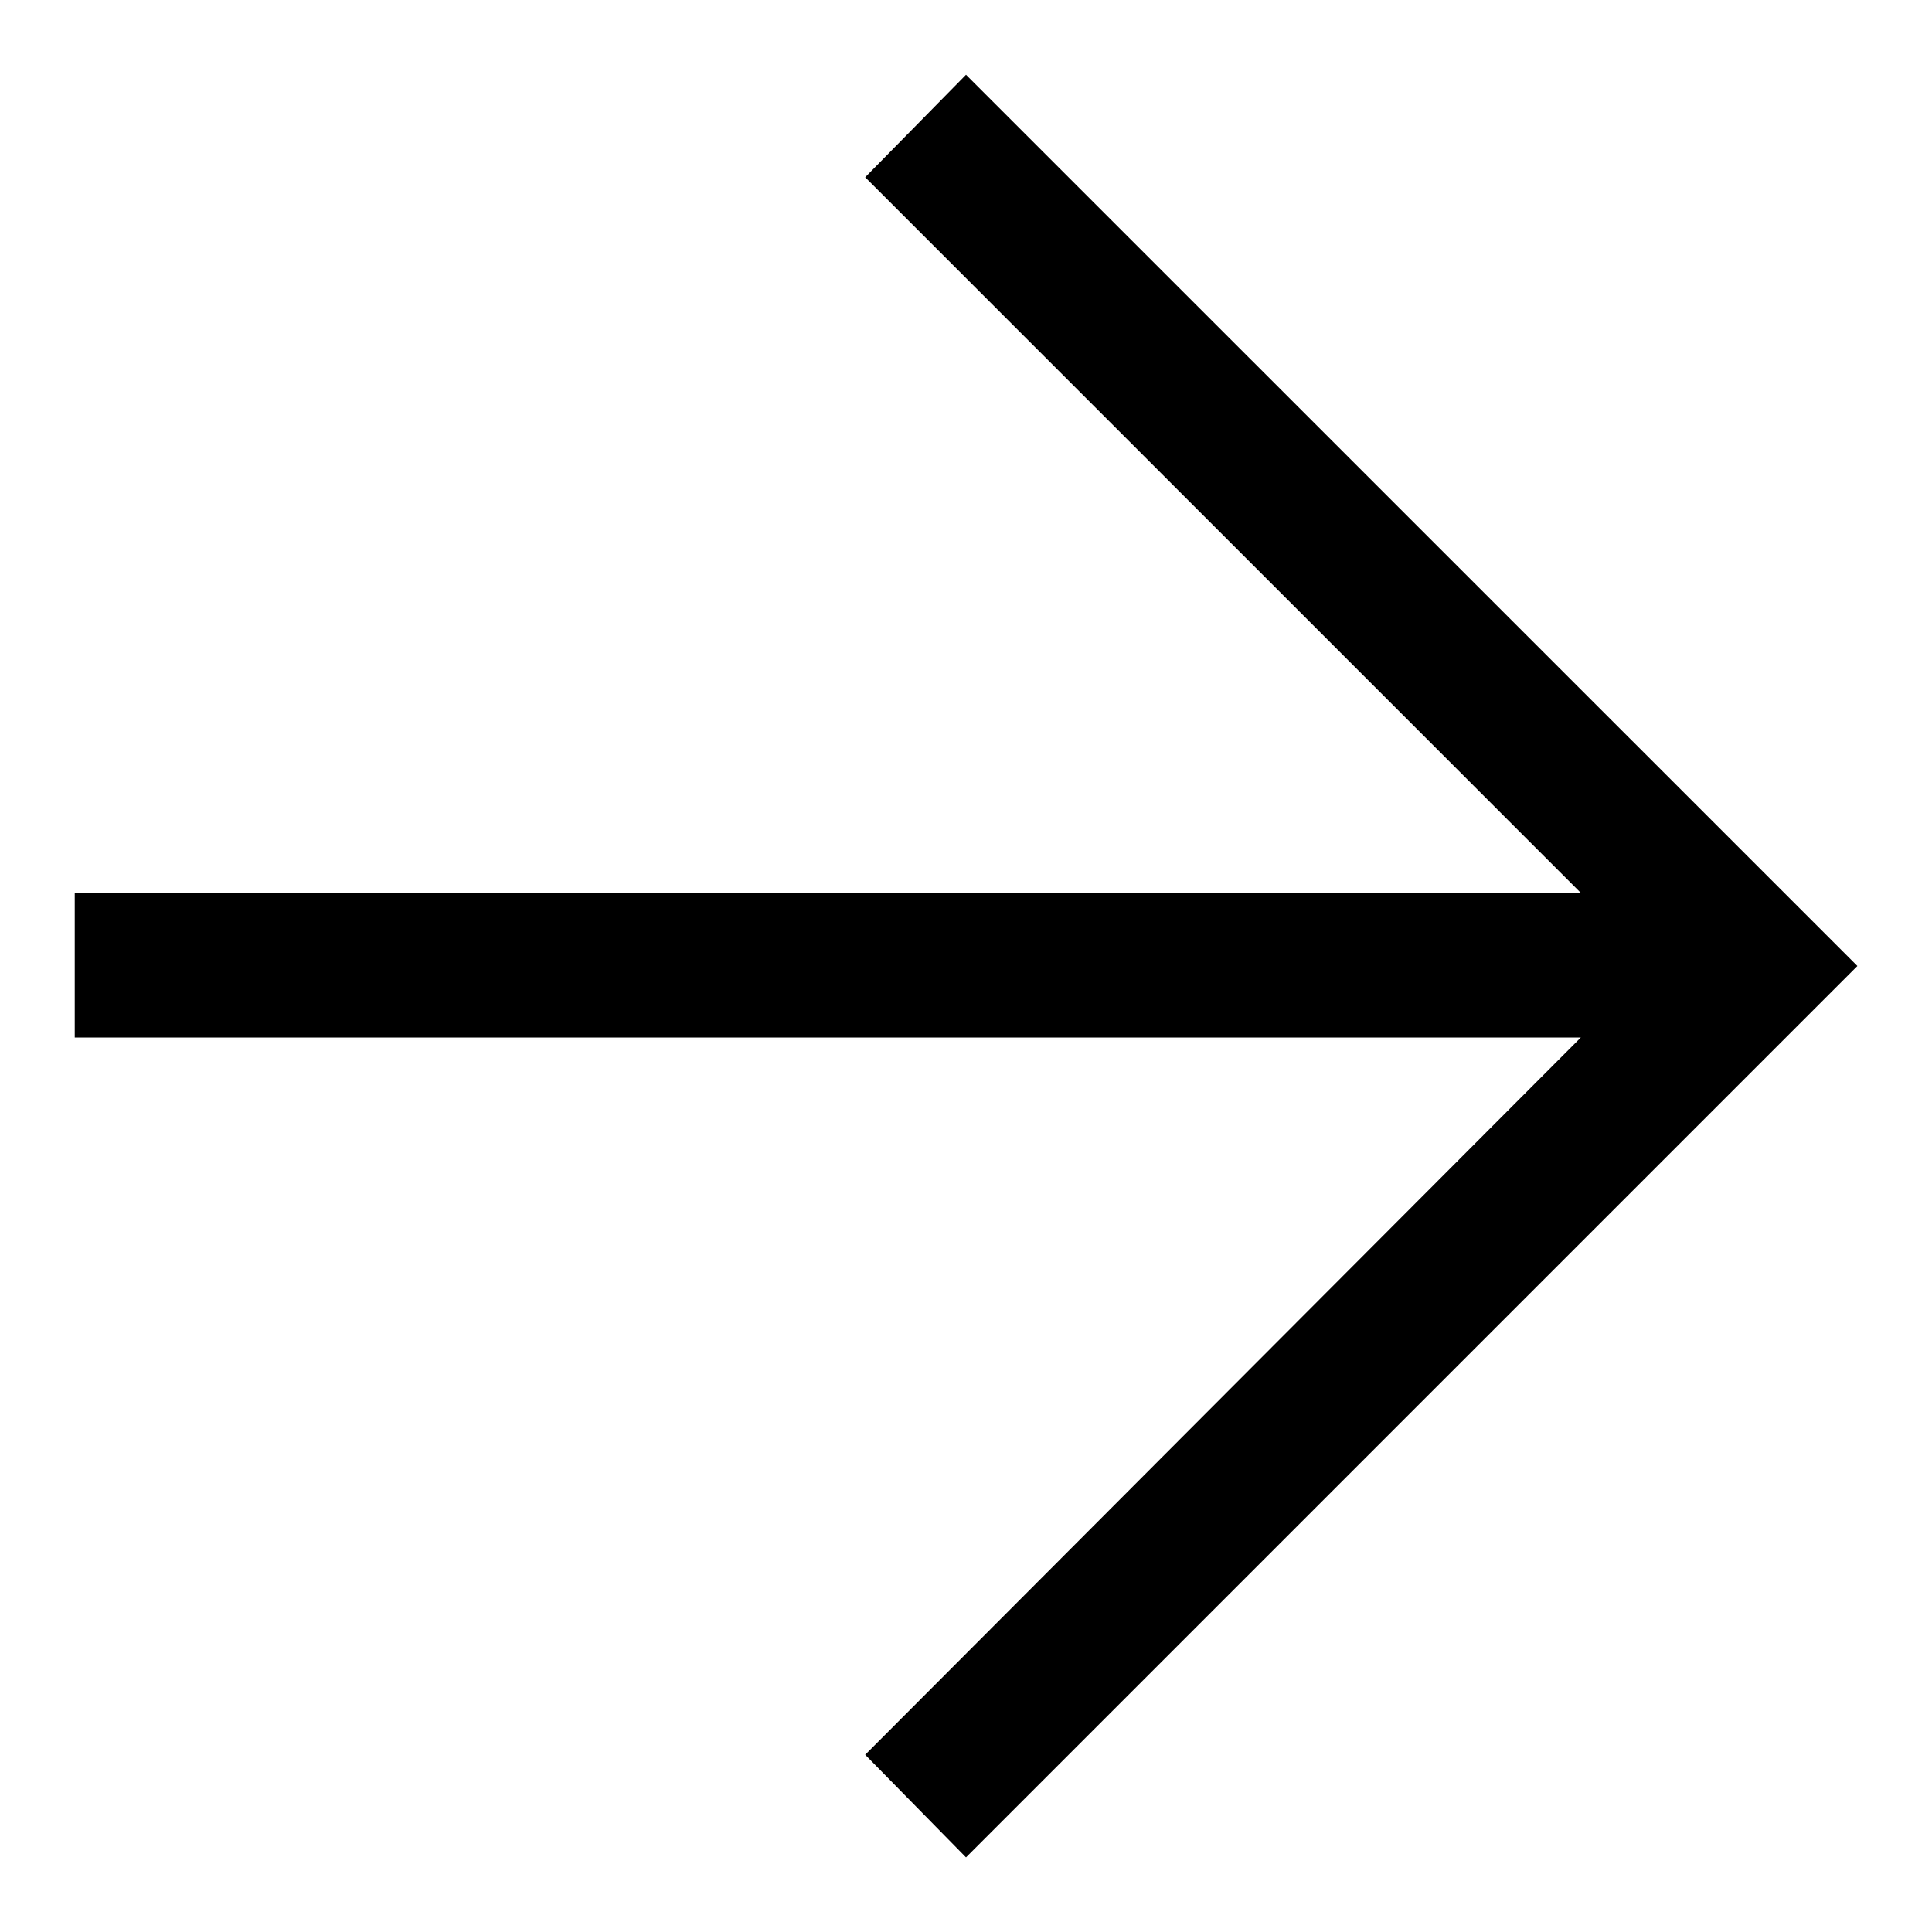 <svg width="16" height="16" viewBox="0 0 16 16" fill="none" xmlns="http://www.w3.org/2000/svg">
    <path
        d="M13.092 8.592H0.619V7.395H13.092L7.165 1.468L8 0.619L15.382 8L8 15.382L7.165 14.532L13.092 8.592Z"
        fill="#000" />
</svg>
    